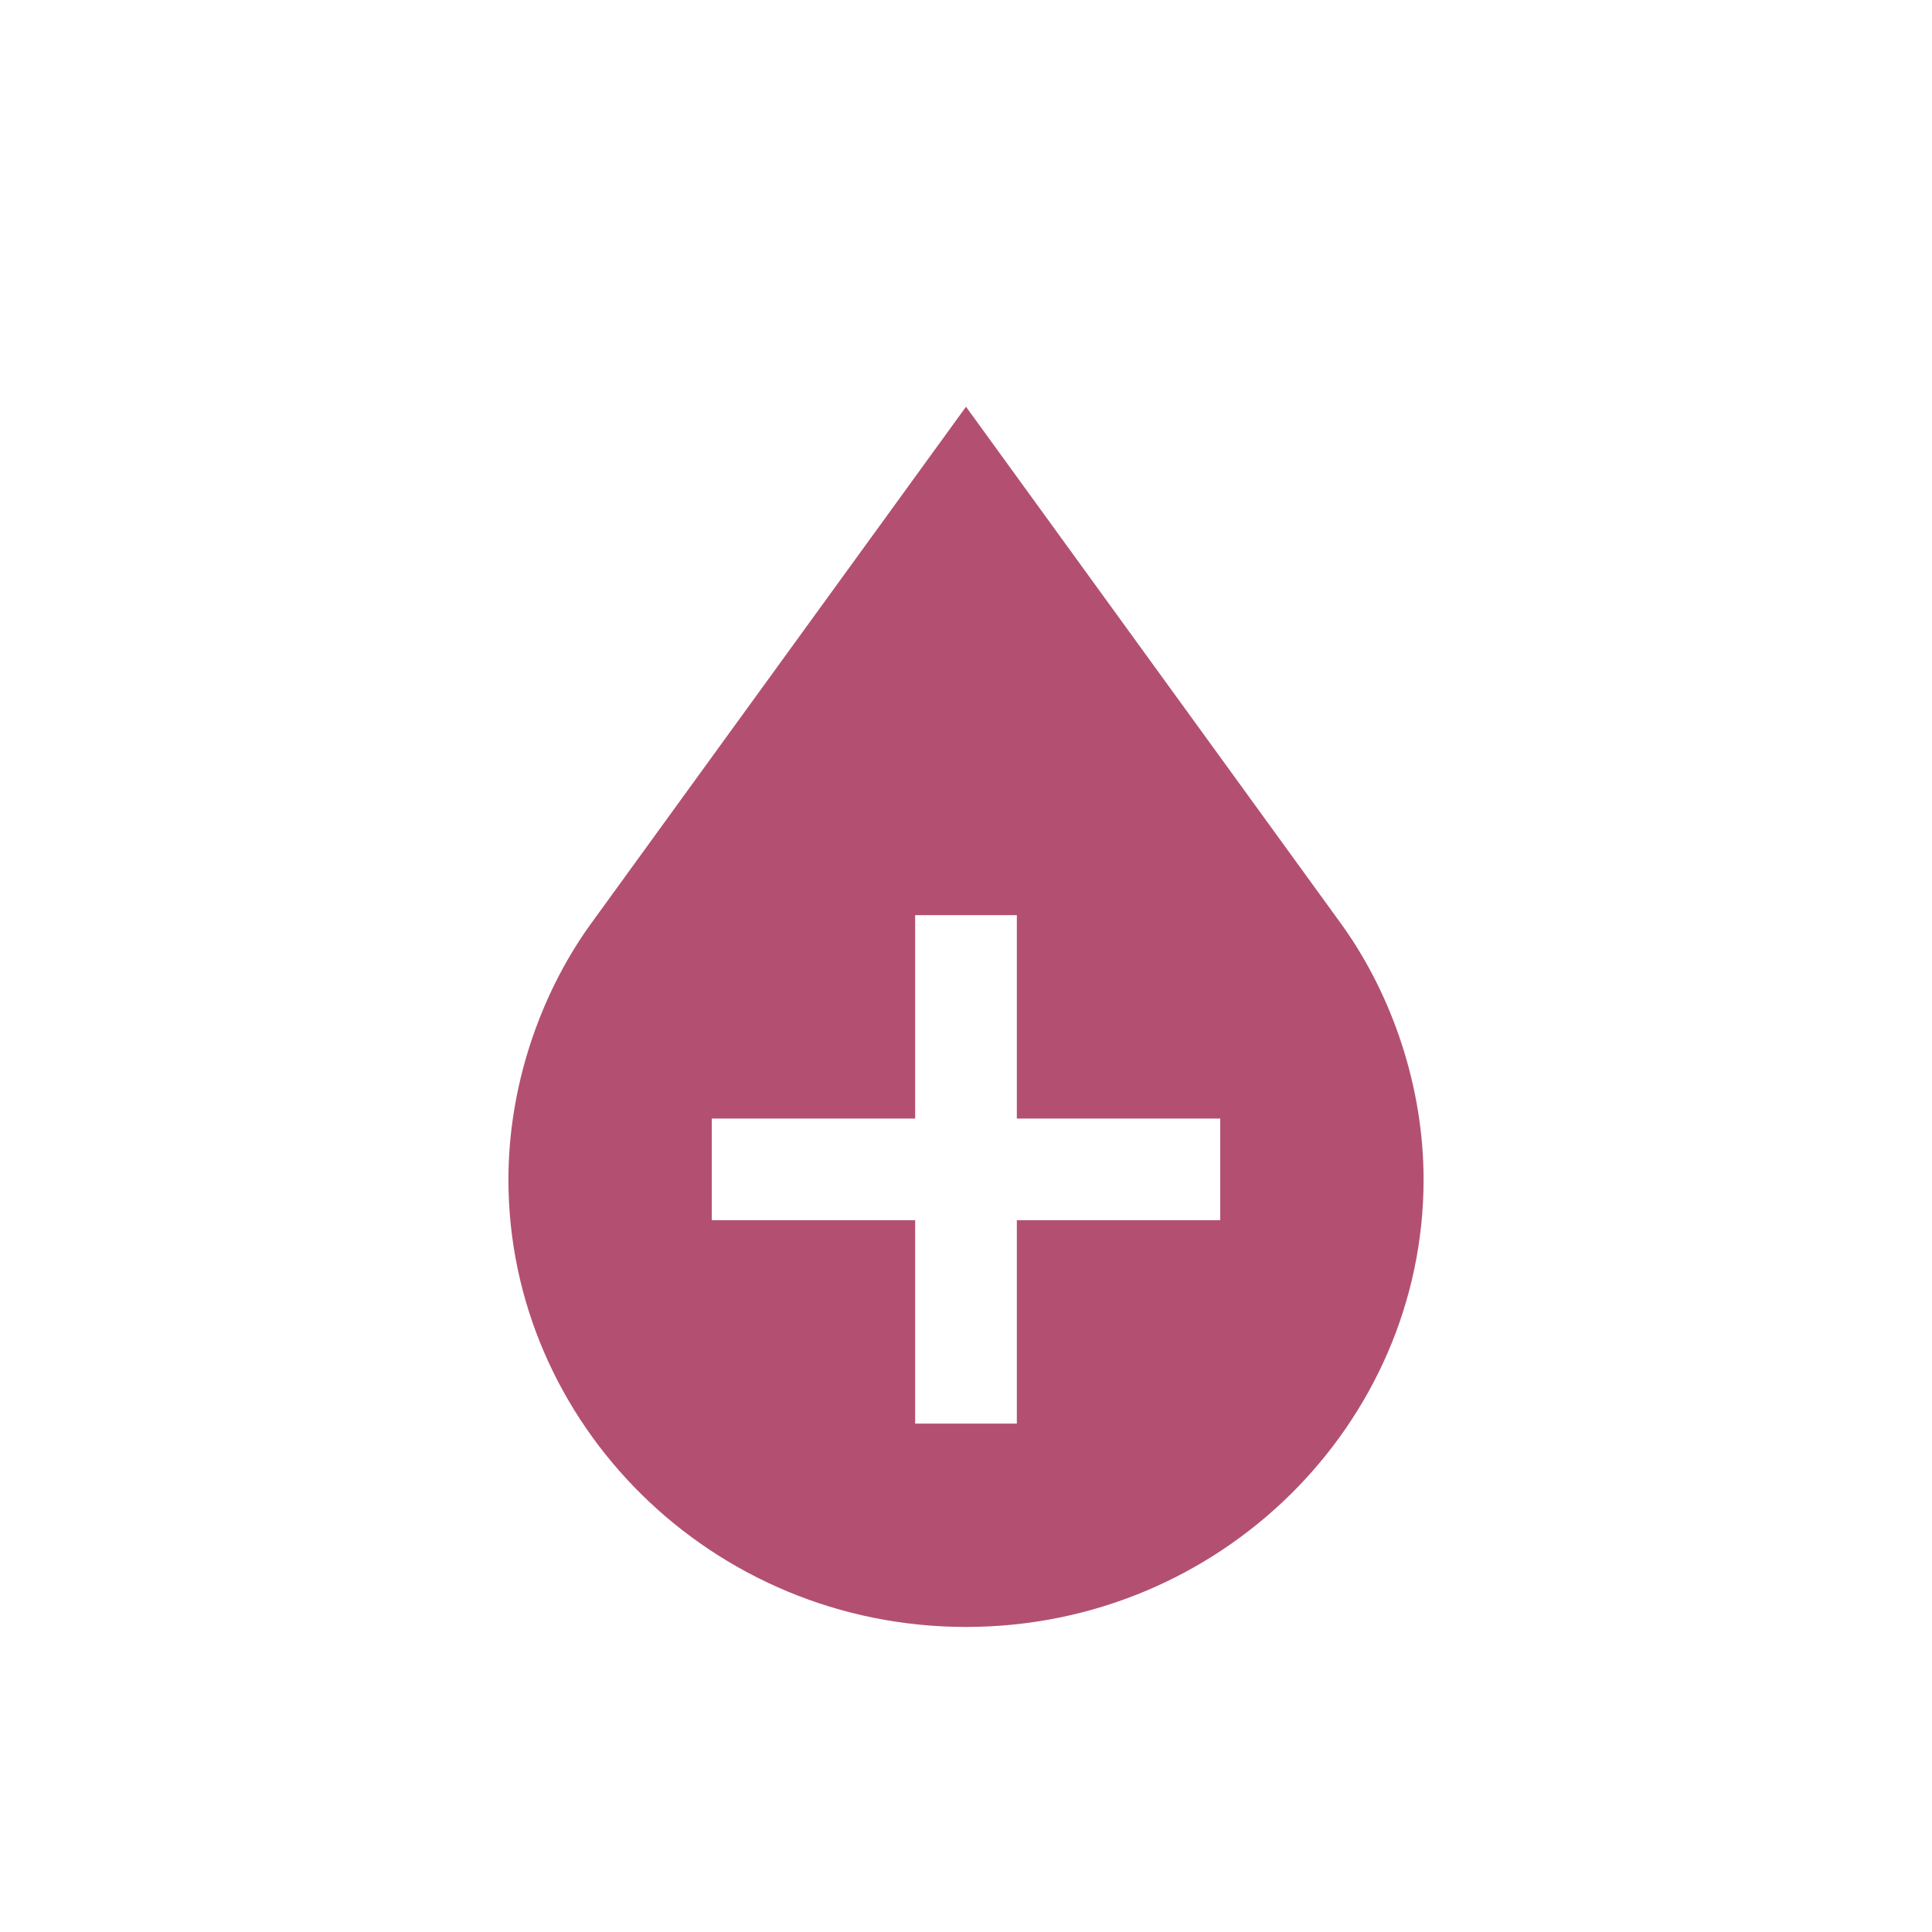<svg xmlns="http://www.w3.org/2000/svg" width="19" height="19" viewBox="0 0 19 19"><title>blood-bank.svg</title><rect width="19" height="19" x="0" y="0" fill="none"/><path fill="#b35071" d="M11.2,7.1L11.2,7.1L7.5,2L3.8,7.1h0C3.3,7.8,3,8.7,3,9.6C3,12,5,14,7.5,14c0,0,0,0,0,0C10,14,12,12,12,9.6c0,0,0,0,0,0	C12,8.7,11.7,7.8,11.2,7.1z M10,10H8v2H7v-2H5V9h2V7h1v2h2V10z" transform="translate(2 2)"/></svg>
